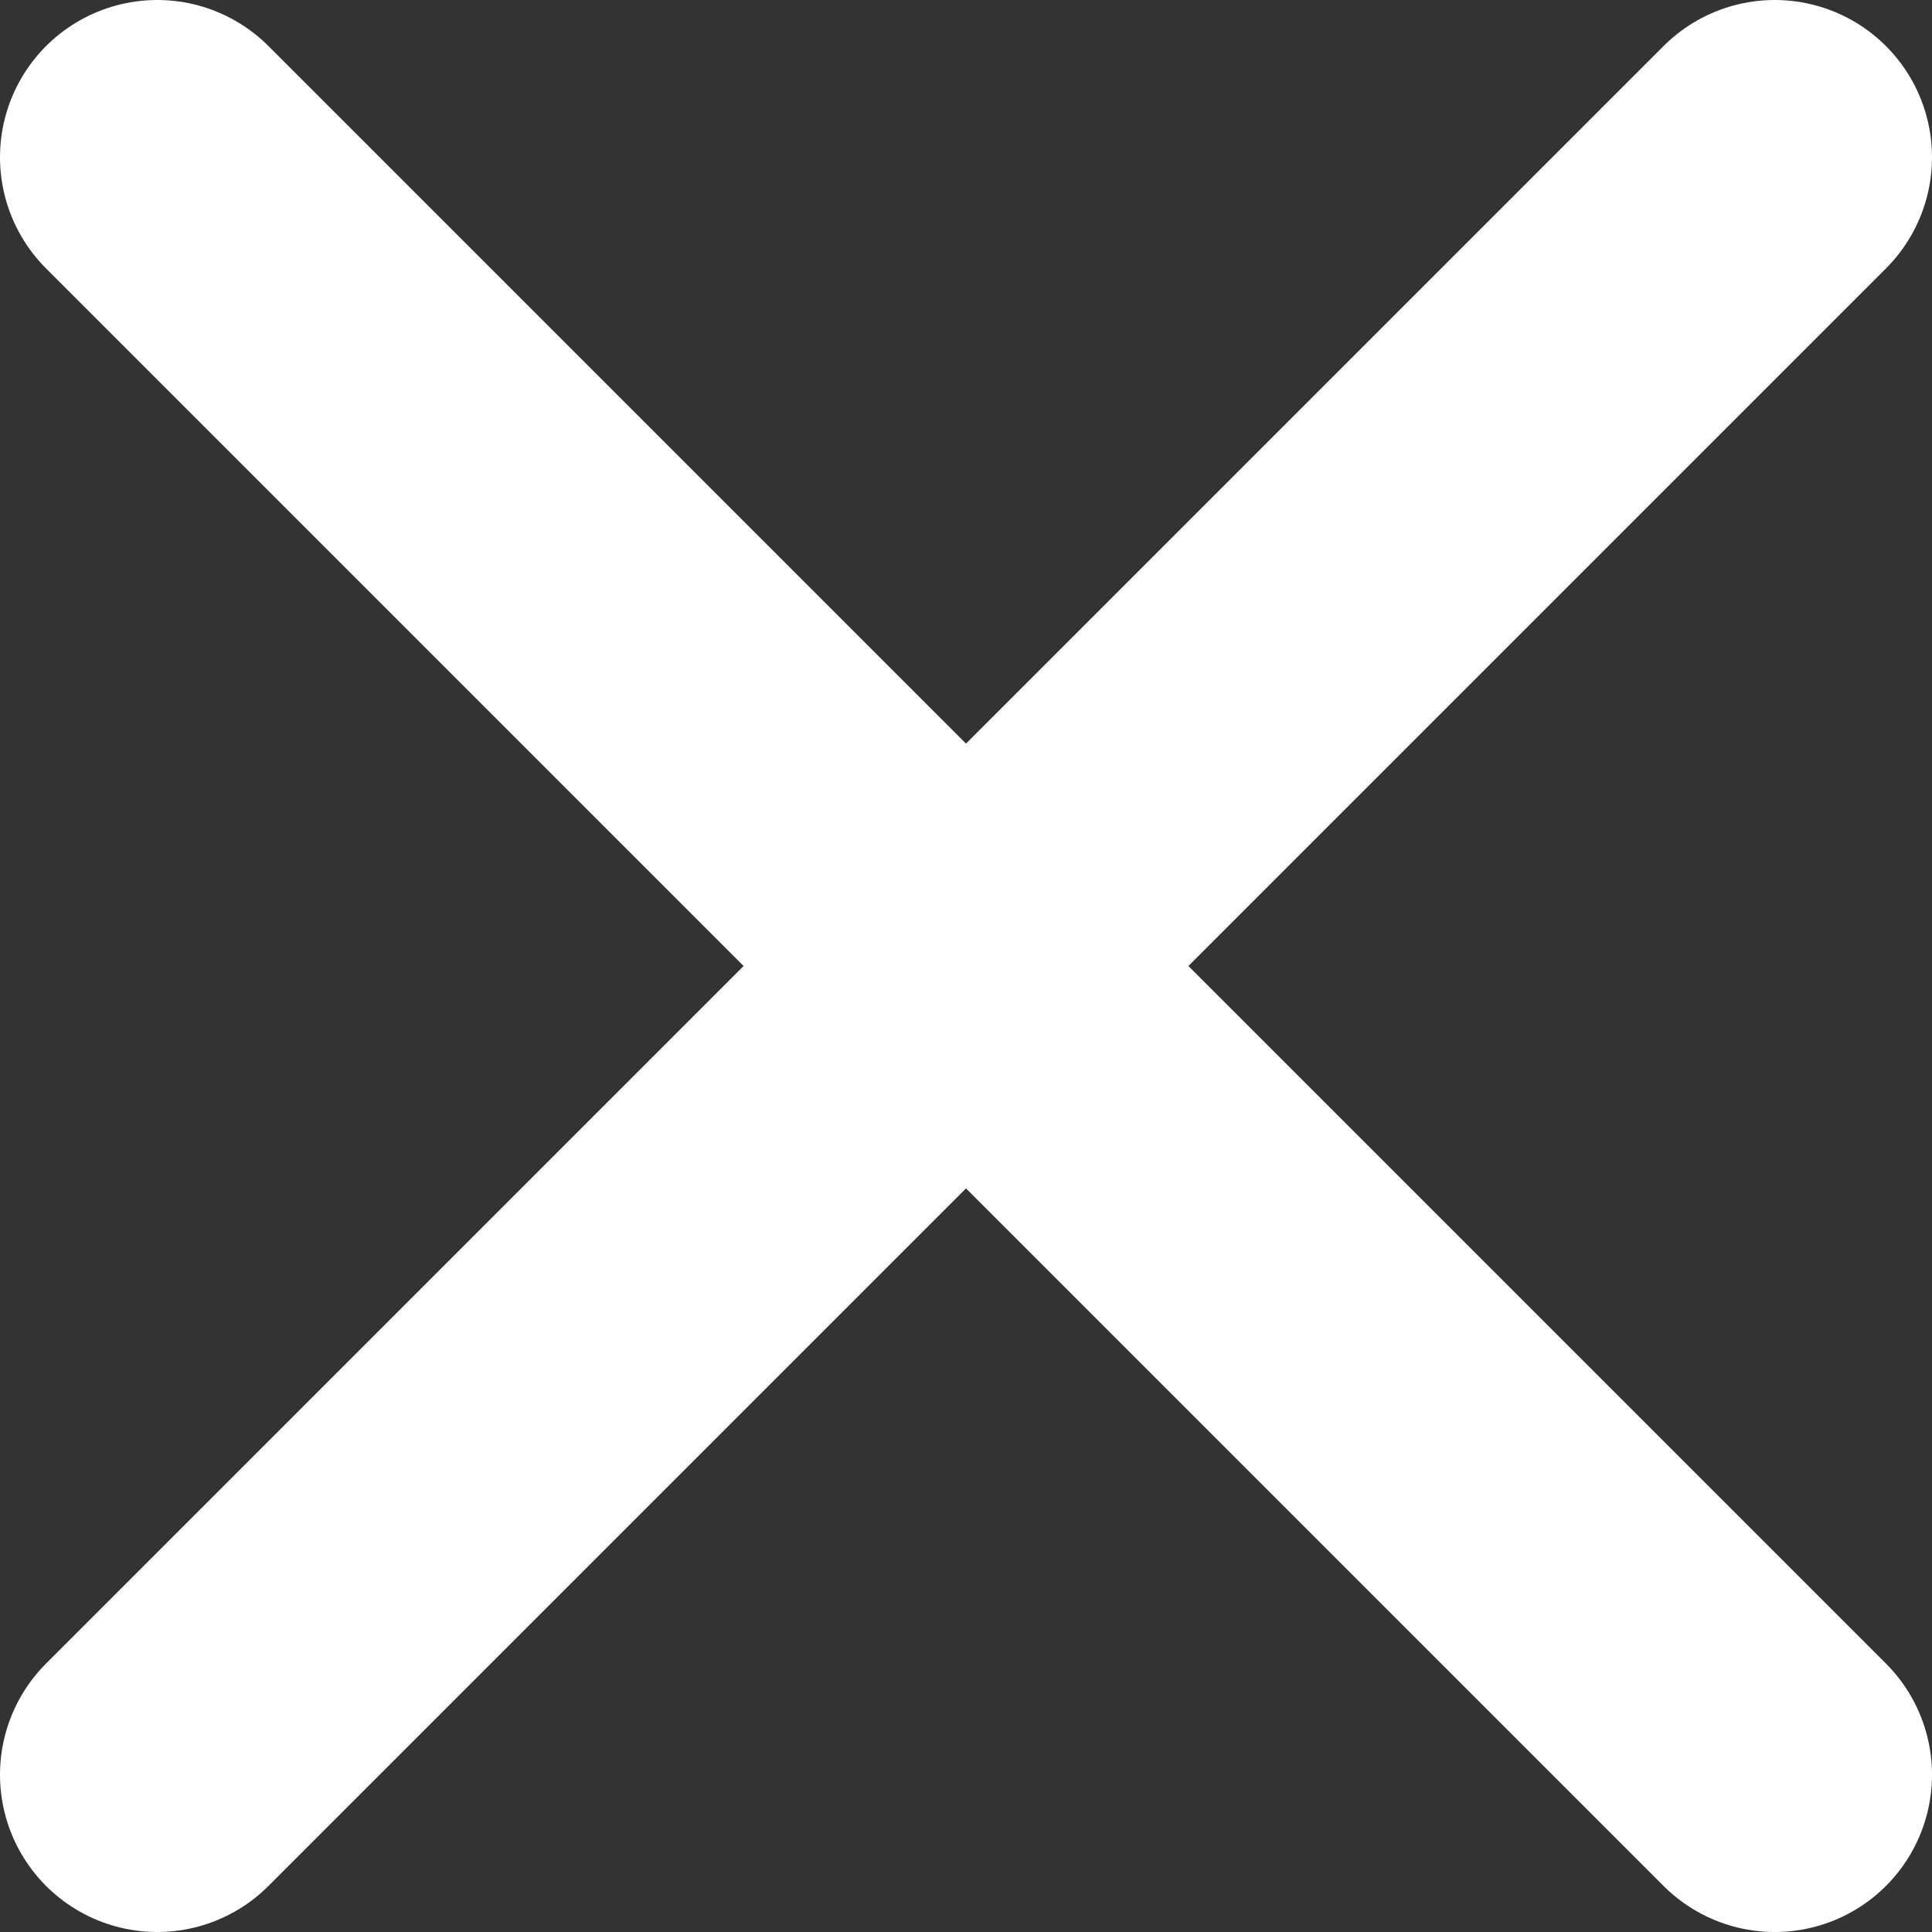 <svg xmlns="http://www.w3.org/2000/svg" width="43" height="43" viewBox="0 0 43 43">
  <rect x="0" y="0" width="43" height="43" fill="#333333" stroke="none"/>
  <path id="Union_1" data-name="Union 1" d="M18,18,0,36,18,18,0,0,18,18,36,0,18,18,36,36Z" transform="translate(3.5 3.5)" fill="none" stroke="#fff" stroke-linejoin="round" stroke-width="7"/>
</svg>
